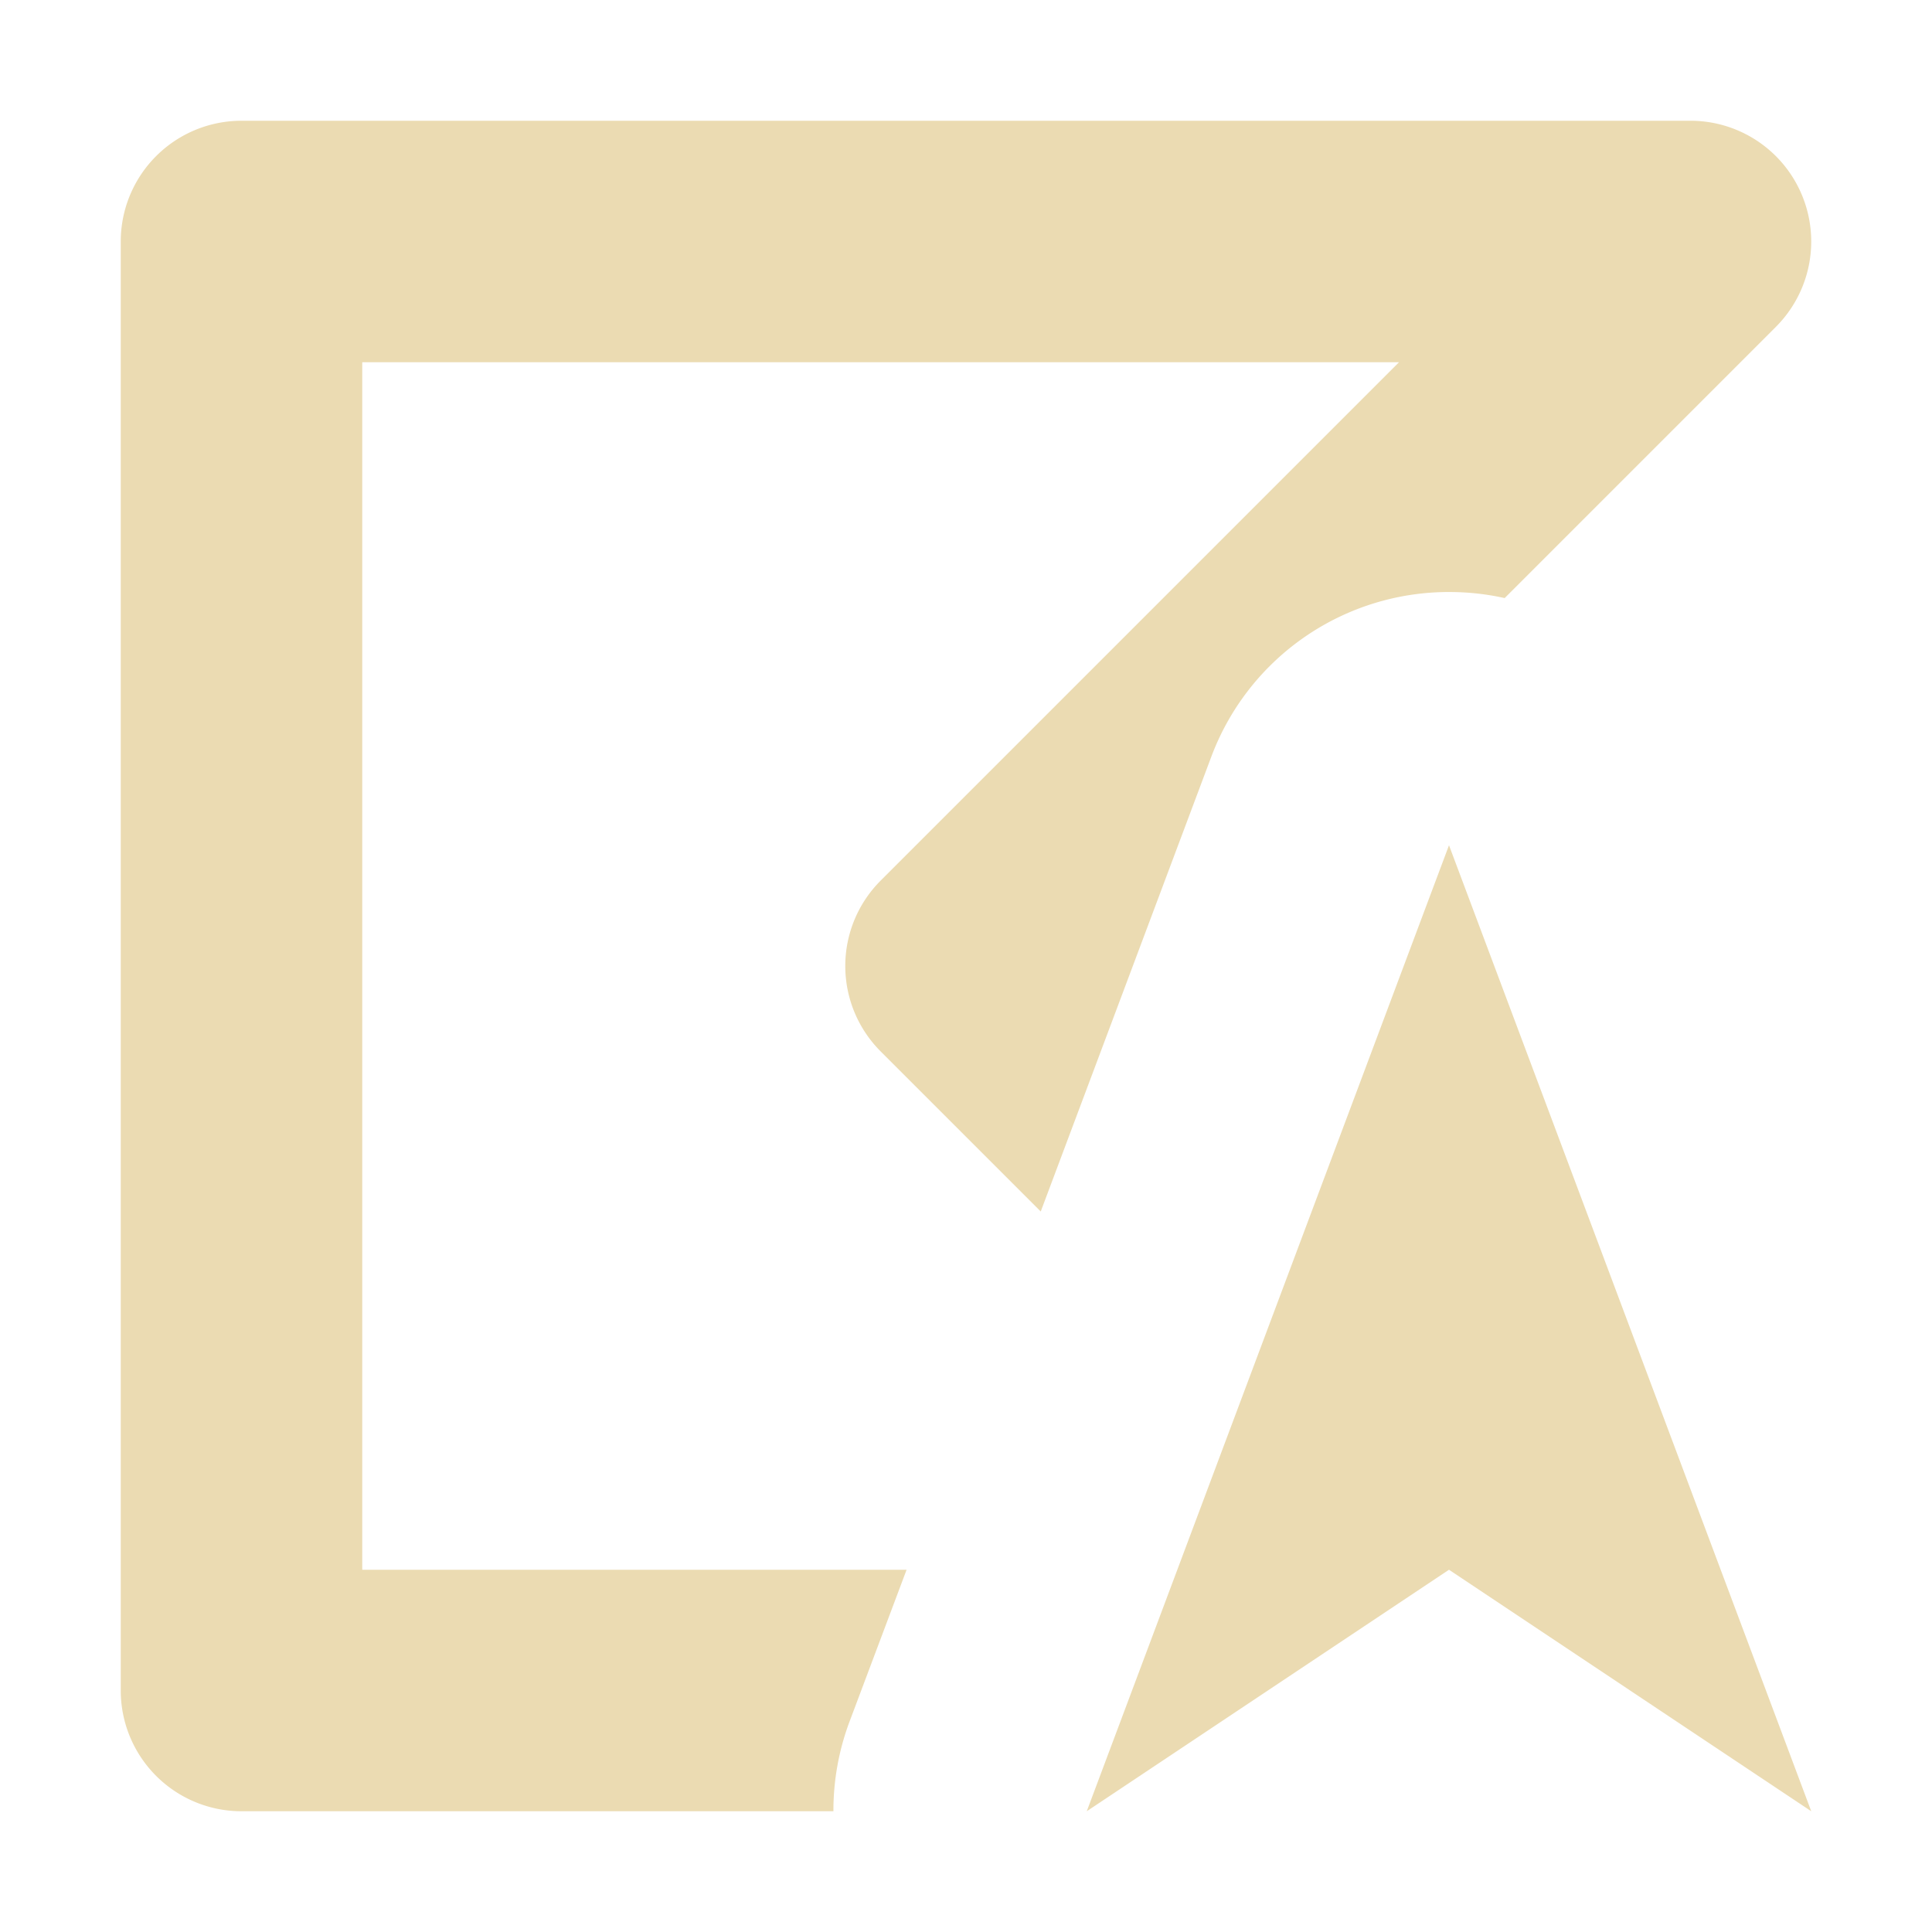 <svg height="16" viewBox="0 0 16 16" width="16" xmlns="http://www.w3.org/2000/svg"><path d="M2 1a1 1 0 0 0-1 1v12a1 1 0 0 0 1 1h4.902a2.1 2.1 0 0 1 .131-.736L7.508 13H3V3h8.586L7.293 7.293a1 1 0 0 0 0 1.414l1.326 1.326 1.414-3.77a2.1 2.1 0 0 1 1.992-1.36 2.1 2.1 0 0 1 .436.05l2.246-2.246A1 1 0 0 0 14 1H2zm13 14-3-8-3 8 3-2z" fill="#ebdbb2"/></svg>
